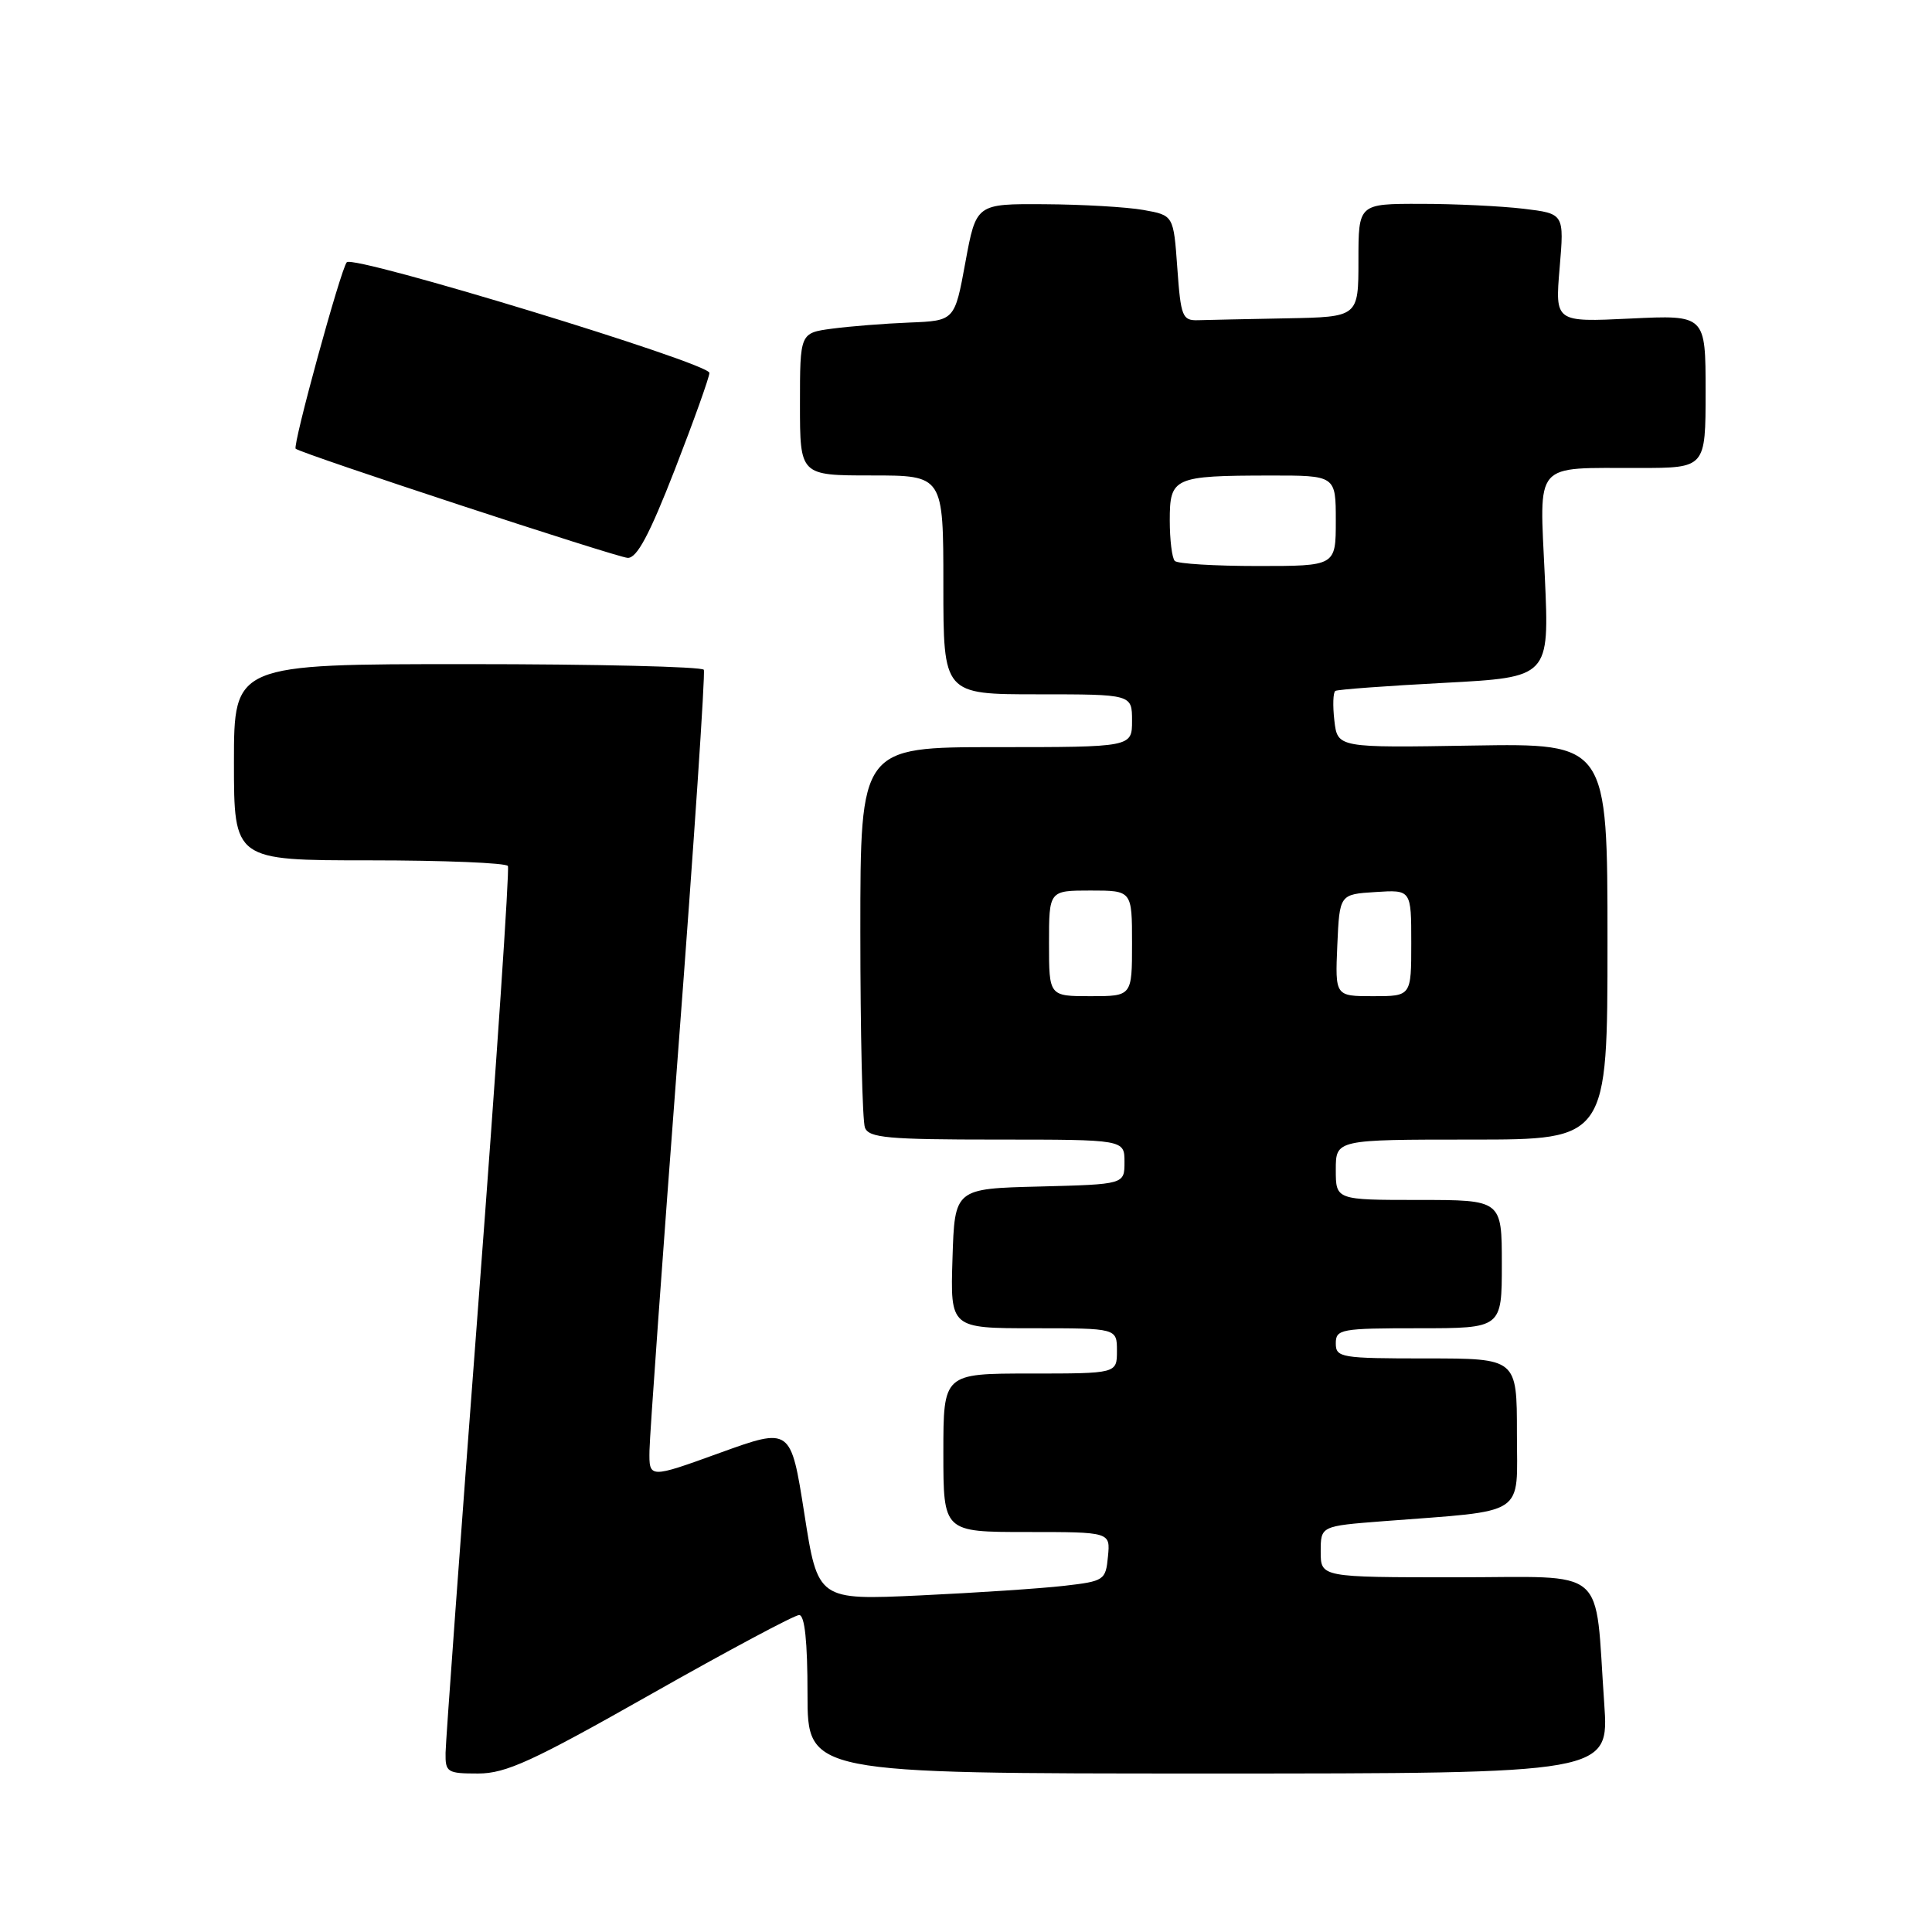 <?xml version="1.0" encoding="UTF-8" standalone="no"?>
<!DOCTYPE svg PUBLIC "-//W3C//DTD SVG 1.1//EN" "http://www.w3.org/Graphics/SVG/1.1/DTD/svg11.dtd" >
<svg xmlns="http://www.w3.org/2000/svg" xmlns:xlink="http://www.w3.org/1999/xlink" version="1.1" viewBox="0 0 256 256">
 <g >
 <path fill="currentColor"
d=" M 86.24 224.50 C 96.44 218.72 105.28 214.00 105.89 214.00 C 106.63 214.00 107.00 217.47 107.00 224.50 C 107.00 235.00 107.00 235.00 160.11 235.00 C 213.21 235.00 213.21 235.00 212.57 225.75 C 211.27 207.20 213.37 209.00 192.91 209.00 C 175.00 209.00 175.00 209.00 175.00 205.60 C 175.00 202.21 175.00 202.21 183.25 201.57 C 202.56 200.08 201.00 201.10 201.00 189.91 C 201.00 180.00 201.00 180.00 189.00 180.00 C 177.67 180.00 177.00 179.89 177.00 178.00 C 177.00 176.12 177.67 176.00 188.00 176.00 C 199.00 176.00 199.00 176.00 199.00 167.50 C 199.00 159.00 199.00 159.00 188.00 159.00 C 177.00 159.00 177.00 159.00 177.00 155.00 C 177.00 151.00 177.00 151.00 195.00 151.00 C 213.00 151.00 213.00 151.00 213.00 124.75 C 213.00 98.50 213.00 98.50 195.12 98.79 C 177.23 99.09 177.23 99.09 176.81 95.48 C 176.58 93.50 176.64 91.73 176.94 91.55 C 177.25 91.36 183.75 90.88 191.40 90.48 C 205.30 89.74 205.30 89.74 204.70 76.48 C 203.99 60.93 203.04 62.04 217.25 62.01 C 226.00 62.00 226.00 62.00 226.00 51.87 C 226.00 41.73 226.00 41.73 216.03 42.21 C 206.05 42.69 206.05 42.69 206.66 35.50 C 207.27 28.31 207.27 28.31 201.88 27.66 C 198.92 27.31 192.79 27.01 188.25 27.01 C 180.00 27.00 180.00 27.00 180.00 34.50 C 180.00 42.00 180.00 42.00 170.50 42.18 C 165.28 42.28 159.99 42.39 158.75 42.43 C 156.67 42.49 156.46 41.97 156.00 35.51 C 155.50 28.53 155.50 28.53 151.50 27.82 C 149.30 27.43 143.42 27.09 138.42 27.06 C 129.35 27.00 129.35 27.00 127.92 34.75 C 126.50 42.50 126.50 42.50 120.50 42.74 C 117.20 42.87 112.59 43.24 110.25 43.55 C 106.00 44.12 106.00 44.12 106.00 53.56 C 106.00 63.00 106.00 63.00 115.50 63.00 C 125.00 63.00 125.00 63.00 125.00 77.50 C 125.00 92.00 125.00 92.00 137.50 92.00 C 150.00 92.00 150.00 92.00 150.00 95.50 C 150.00 99.00 150.00 99.00 132.00 99.00 C 114.00 99.00 114.00 99.00 114.00 123.42 C 114.00 136.85 114.27 148.55 114.61 149.42 C 115.13 150.77 117.63 151.00 132.11 151.00 C 149.00 151.00 149.00 151.00 149.00 153.97 C 149.00 156.93 149.00 156.93 137.75 157.22 C 126.50 157.50 126.50 157.50 126.21 166.75 C 125.92 176.00 125.92 176.00 136.96 176.00 C 148.00 176.00 148.00 176.00 148.00 179.00 C 148.00 182.00 148.00 182.00 136.50 182.00 C 125.00 182.00 125.00 182.00 125.00 192.50 C 125.00 203.00 125.00 203.00 136.06 203.00 C 147.13 203.00 147.13 203.00 146.81 206.25 C 146.51 209.39 146.32 209.52 141.00 210.13 C 137.97 210.48 129.40 211.05 121.94 211.40 C 108.37 212.03 108.37 212.03 106.58 200.57 C 104.78 189.12 104.78 189.12 95.39 192.51 C 86.00 195.91 86.00 195.91 86.06 192.21 C 86.09 190.17 87.81 166.23 89.88 139.00 C 91.95 111.77 93.47 89.16 93.26 88.75 C 93.05 88.34 78.96 88.00 61.94 88.00 C 31.00 88.00 31.00 88.00 31.00 101.00 C 31.00 114.00 31.00 114.00 48.94 114.00 C 58.81 114.00 67.07 114.34 67.30 114.75 C 67.53 115.16 65.78 141.15 63.40 172.50 C 61.02 203.85 59.06 230.74 59.04 232.25 C 59.00 234.84 59.26 235.00 63.35 235.00 C 67.04 235.00 70.55 233.39 86.24 224.50 Z  M 89.42 62.22 C 91.94 55.73 94.00 49.97 94.00 49.41 C 94.00 48.12 46.84 33.73 45.95 34.75 C 45.15 35.66 38.73 59.09 39.18 59.46 C 40.00 60.14 81.70 73.85 83.17 73.92 C 84.39 73.98 86.05 70.87 89.42 62.22 Z  M 139.00 125.00 C 139.00 118.00 139.00 118.00 144.50 118.00 C 150.00 118.00 150.00 118.00 150.00 125.00 C 150.00 132.00 150.00 132.00 144.50 132.00 C 139.00 132.00 139.00 132.00 139.00 125.00 Z  M 177.20 125.25 C 177.50 118.50 177.50 118.50 182.25 118.20 C 187.00 117.89 187.00 117.89 187.00 124.95 C 187.00 132.00 187.00 132.00 181.95 132.00 C 176.91 132.00 176.91 132.00 177.20 125.25 Z  M 155.67 74.33 C 155.30 73.97 155.00 71.54 155.00 68.95 C 155.00 63.26 155.51 63.03 168.25 63.01 C 177.00 63.00 177.00 63.00 177.00 69.00 C 177.00 75.00 177.00 75.00 166.67 75.00 C 160.98 75.00 156.03 74.70 155.67 74.33 Z "/>
</g>
</svg>
